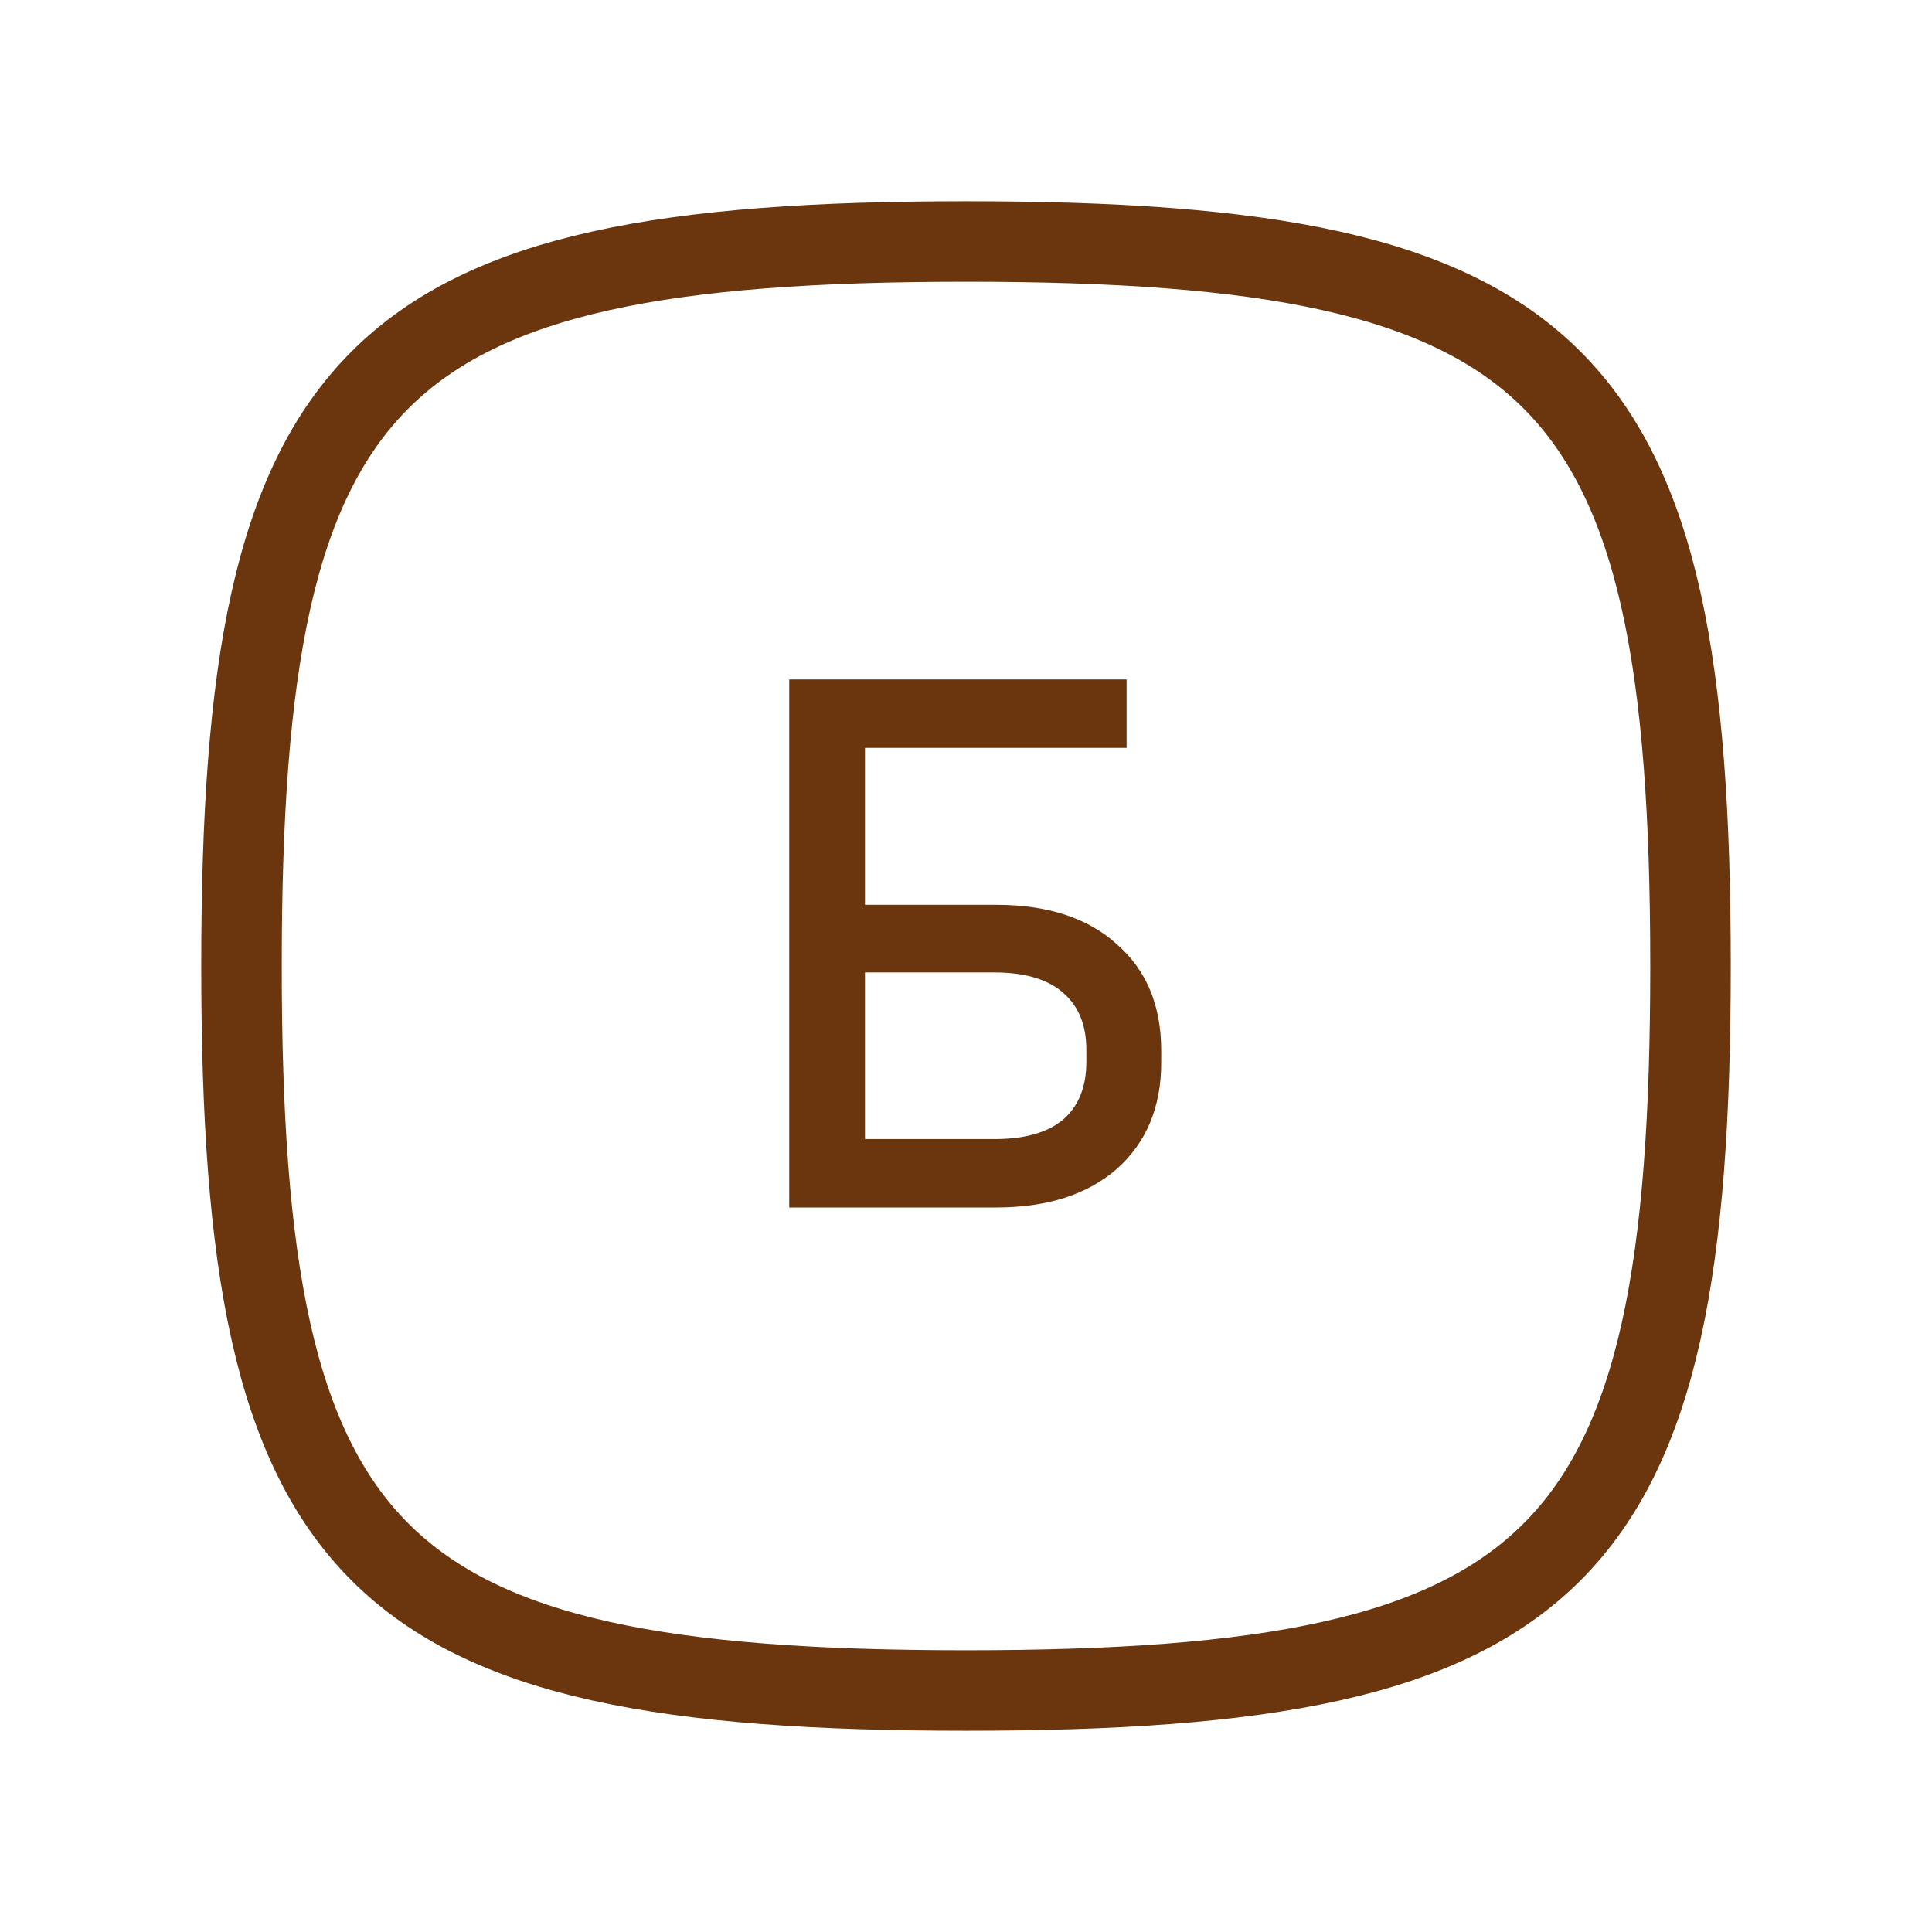 <svg width="24" height="24" viewBox="0 0 24 24" fill="none" xmlns="http://www.w3.org/2000/svg">
<path d="M3 12C3 4.588 4.588 3 12 3C19.412 3 21 4.588 21 12C21 19.412 19.412 21 12 21C4.588 21 3 19.412 3 12Z" stroke="#6B360D"/>
<path d="M13.995 8.44V9.29H10.745V11.24H12.374C13.014 11.24 13.514 11.403 13.874 11.73C14.241 12.05 14.425 12.49 14.425 13.05V13.2C14.425 13.753 14.241 14.193 13.874 14.52C13.508 14.84 13.008 15 12.374 15H9.804V8.44H13.995ZM12.354 14.15C12.728 14.15 13.011 14.07 13.204 13.91C13.398 13.743 13.495 13.503 13.495 13.19V13.04C13.495 12.733 13.398 12.497 13.204 12.33C13.011 12.163 12.728 12.08 12.354 12.08H10.745V14.15H12.354Z" fill="#6B360D"/>
</svg>

